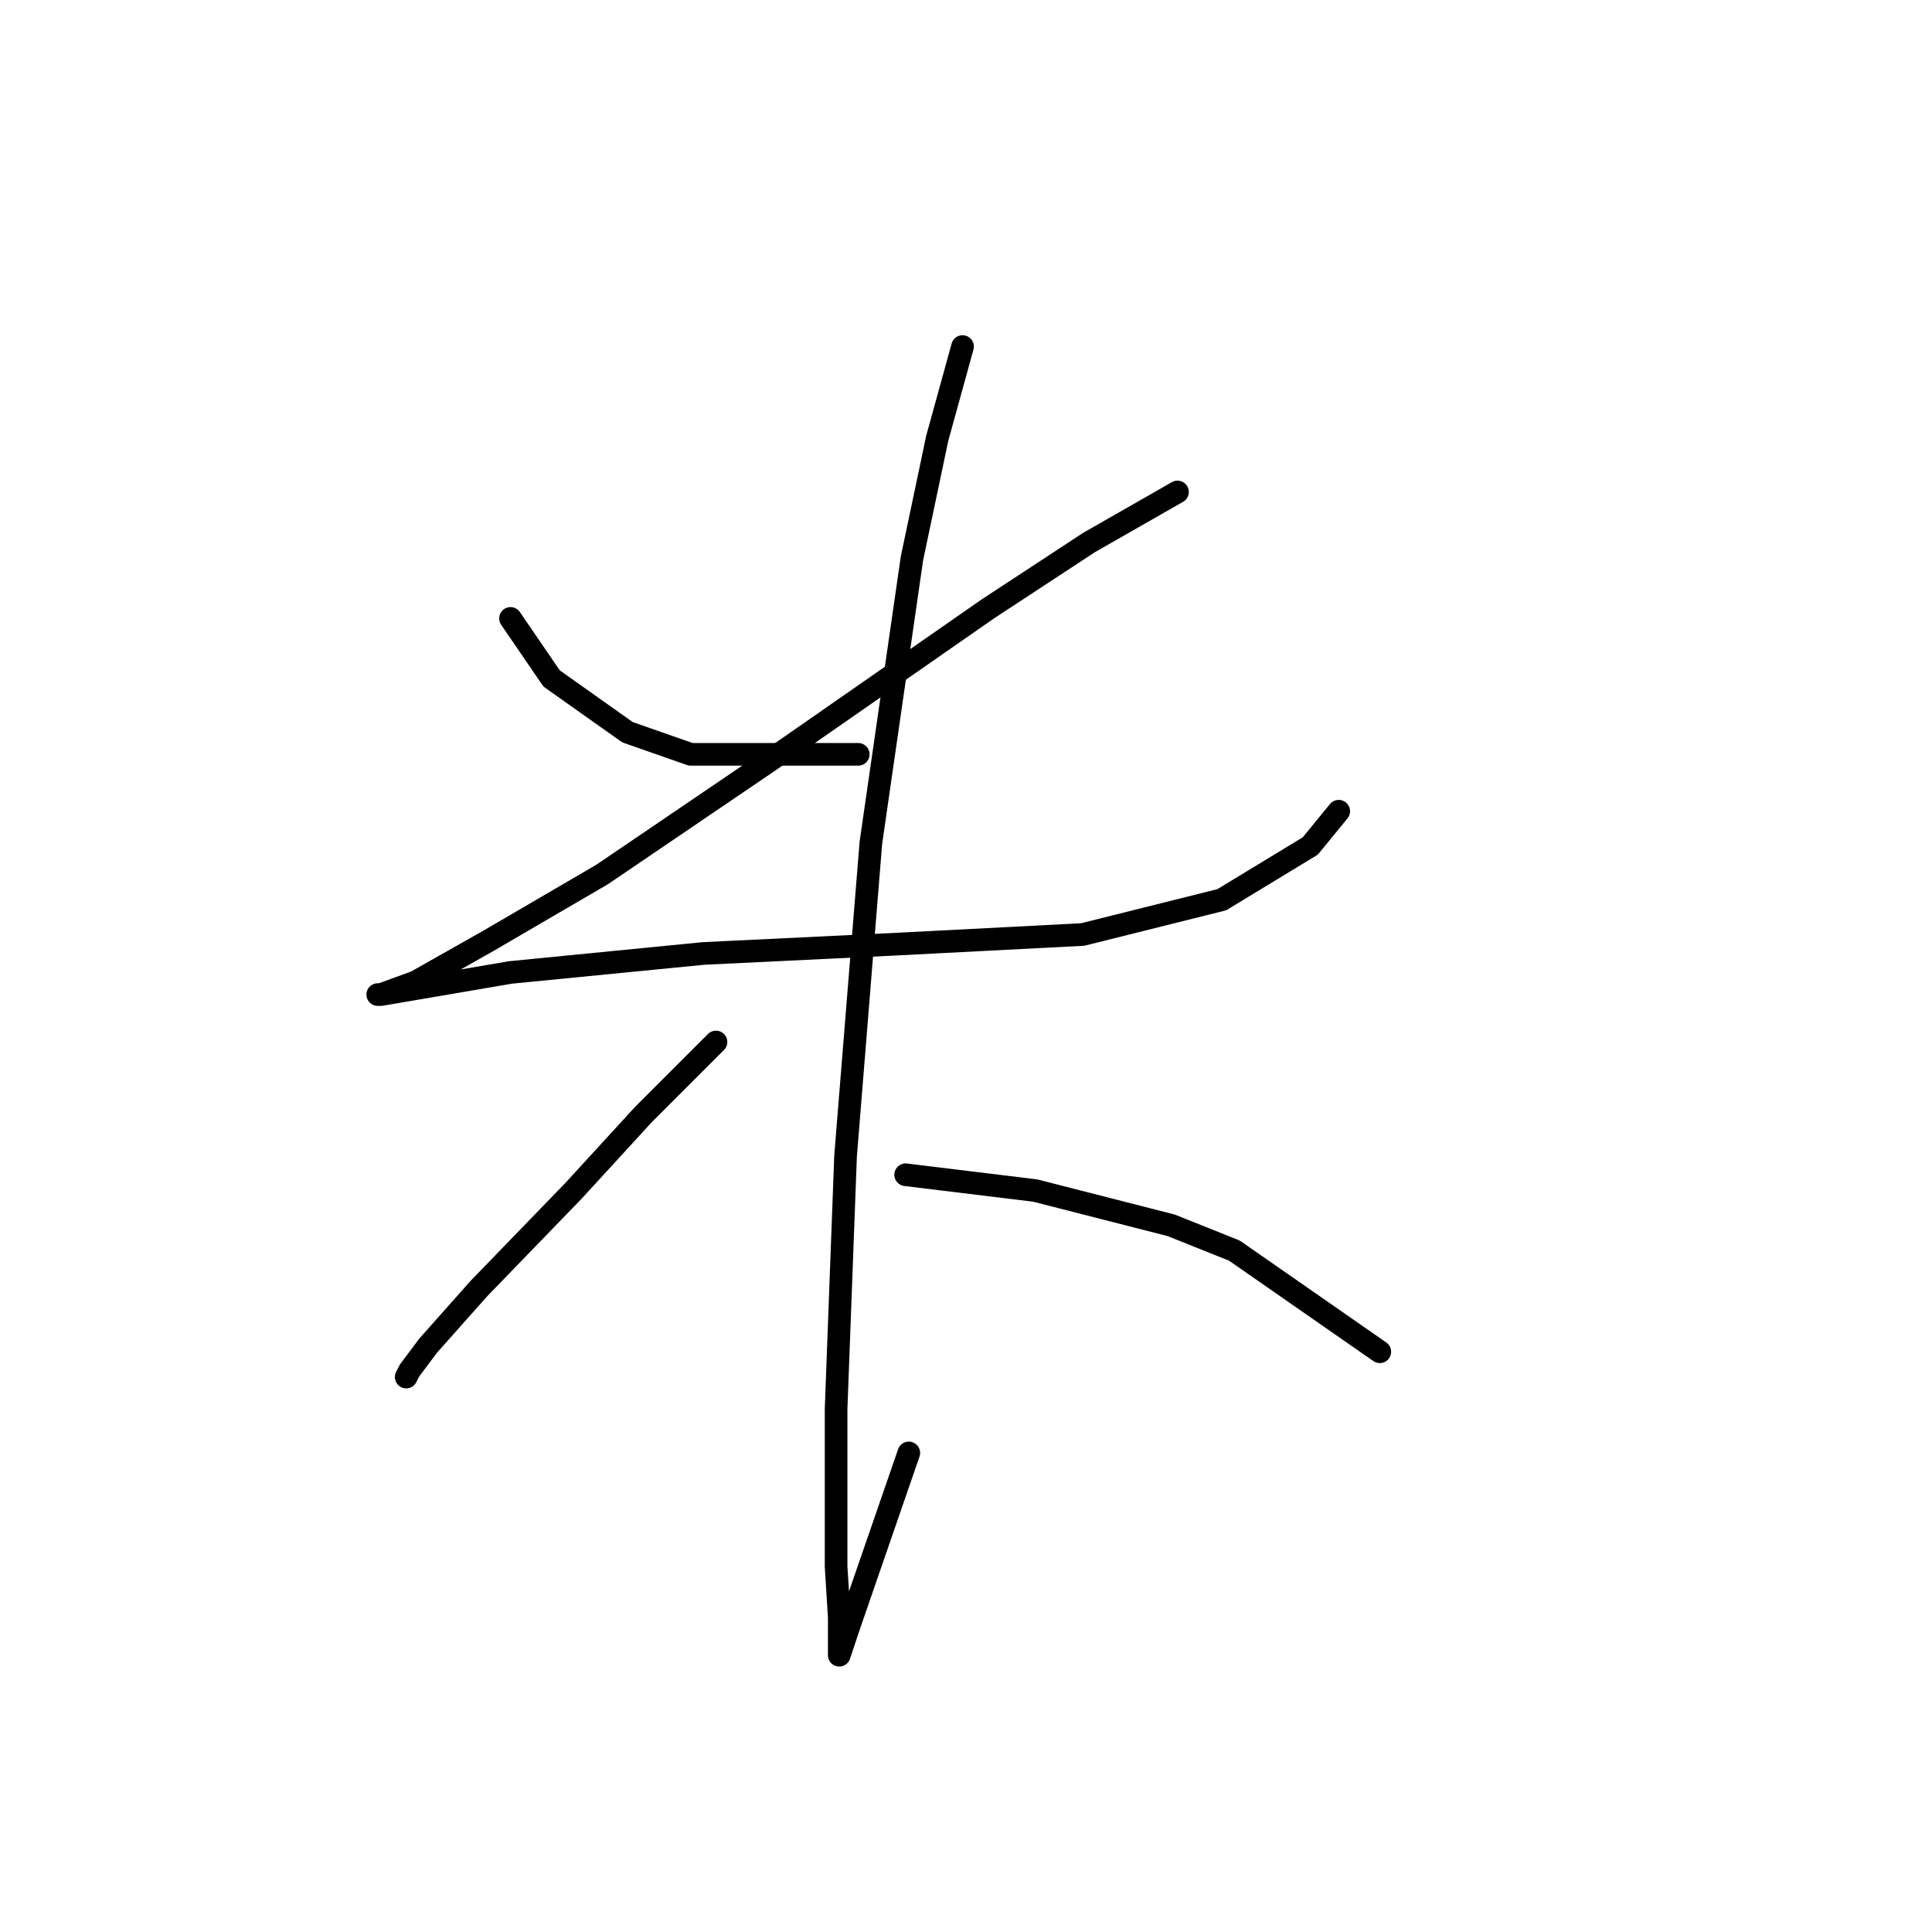 <?xml version="1.0" standalone="no"?>
    <svg width="256" height="256" xmlns="http://www.w3.org/2000/svg" version="1.1">
    <polyline stroke="black" stroke-width="3" stroke-linecap="round" fill="transparent" stroke-linejoin="round" points="67.646 81.942 73.091 89.9 83.143 97.021 91.52 99.953 113.72 99.953 113.72 99.953 " />
        <polyline stroke="black" stroke-width="3" stroke-linecap="round" fill="transparent" stroke-linejoin="round" points="156.024 65.188 144.296 71.889 130.893 80.685 101.992 100.79 79.792 115.869 64.714 124.665 55.08 130.11 50.472 131.786 50.054 131.786 50.472 131.786 67.646 128.854 93.196 126.341 119.165 125.084 143.459 123.827 161.888 119.22 173.616 112.099 177.386 107.492 177.386 107.492 " />
        <polyline stroke="black" stroke-width="3" stroke-linecap="round" fill="transparent" stroke-linejoin="round" points="127.542 45.92 124.191 58.067 120.84 73.984 115.395 111.681 112.044 153.147 110.788 186.656 110.788 207.599 111.207 214.3 111.207 219.327 112.463 215.557 120.421 192.52 120.421 192.52 " />
        <polyline stroke="black" stroke-width="3" stroke-linecap="round" fill="transparent" stroke-linejoin="round" points="94.871 138.069 85.238 147.702 76.023 157.755 63.457 170.739 56.755 178.279 54.242 181.63 53.823 182.467 53.823 182.467 " />
        <polyline stroke="black" stroke-width="3" stroke-linecap="round" fill="transparent" stroke-linejoin="round" points="120.003 155.66 137.176 157.755 155.187 162.362 163.564 165.713 182.831 179.116 182.831 179.116 " />
        </svg>